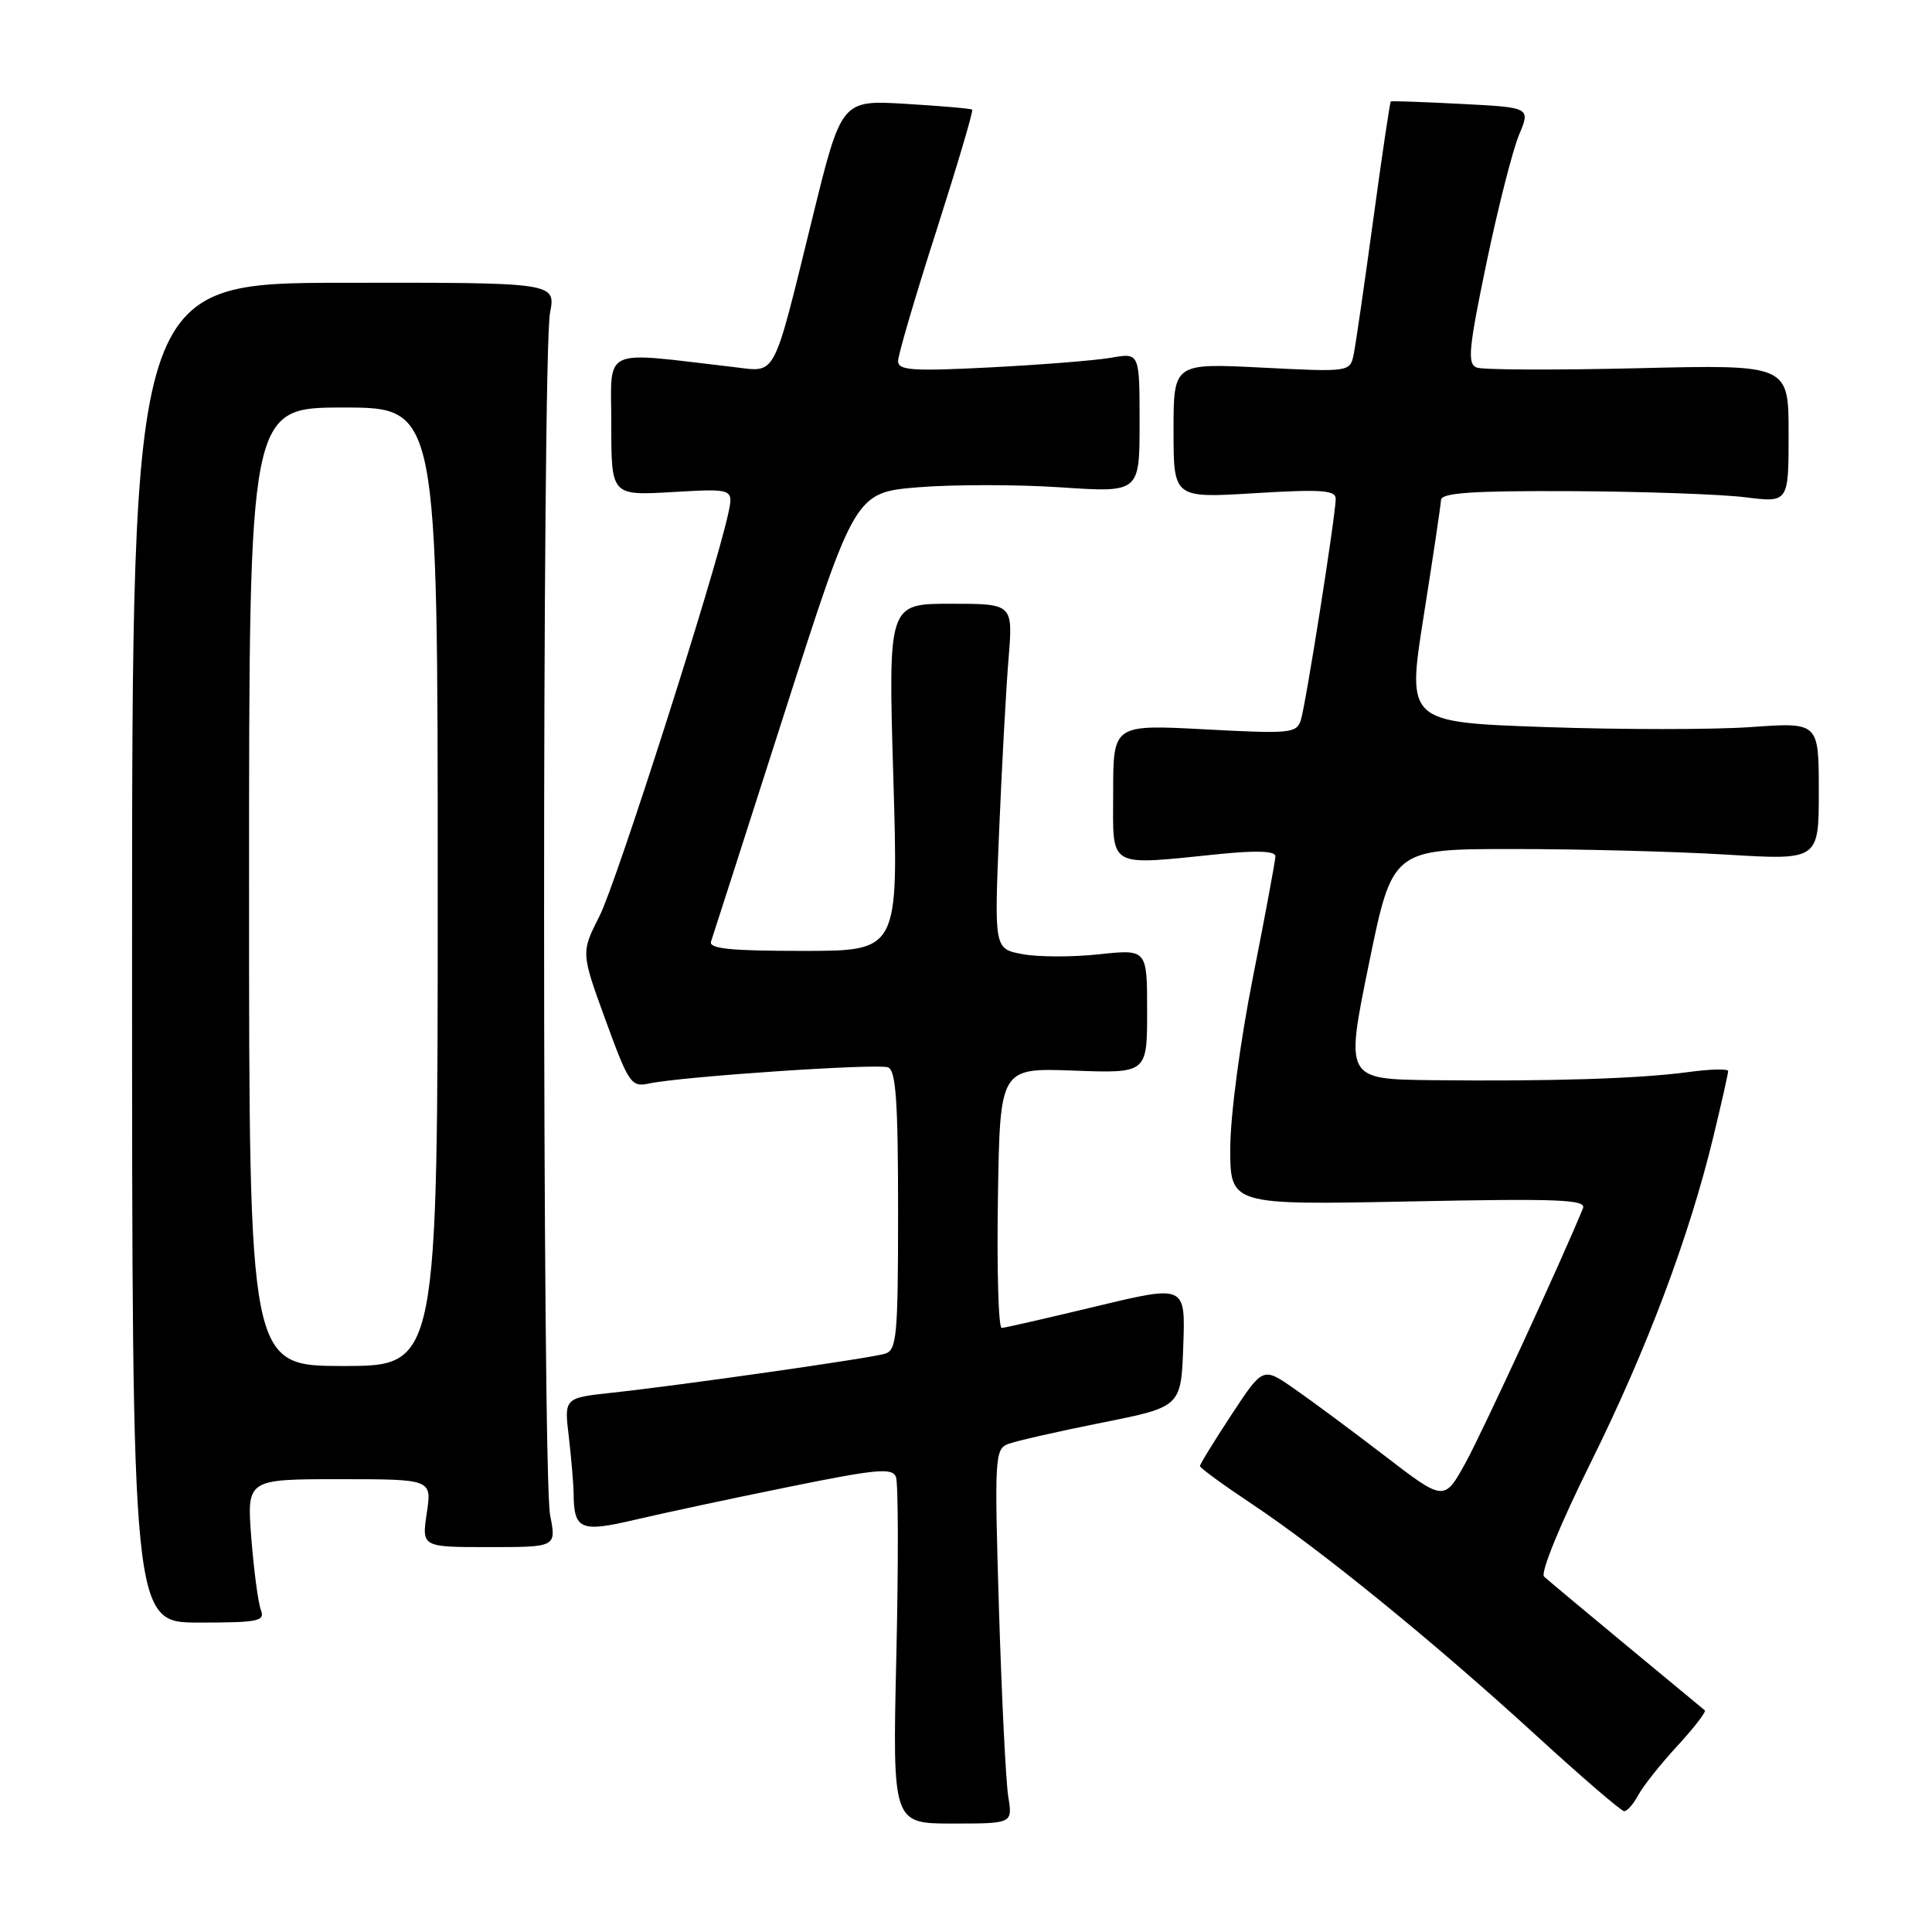 <?xml version="1.0" encoding="UTF-8" standalone="no"?>
<!DOCTYPE svg PUBLIC "-//W3C//DTD SVG 1.1//EN" "http://www.w3.org/Graphics/SVG/1.1/DTD/svg11.dtd" >
<svg xmlns="http://www.w3.org/2000/svg" xmlns:xlink="http://www.w3.org/1999/xlink" version="1.1" viewBox="0 0 256 256">
 <g >
 <path fill="currentColor"
d=" M 133.60 238.07 C 133.28 236.10 132.73 224.95 132.37 213.27 C 131.76 193.22 131.82 192.01 133.57 191.34 C 134.58 190.95 140.16 189.68 145.96 188.52 C 156.50 186.42 156.50 186.42 156.79 178.34 C 157.08 170.26 157.08 170.26 145.29 173.09 C 138.80 174.65 133.15 175.94 132.73 175.96 C 132.30 175.98 132.08 168.24 132.23 158.75 C 132.50 141.50 132.50 141.50 142.25 141.86 C 152.00 142.22 152.00 142.22 152.00 133.99 C 152.00 125.77 152.00 125.77 145.62 126.45 C 142.11 126.83 137.55 126.82 135.49 126.43 C 131.74 125.73 131.74 125.73 132.39 110.11 C 132.75 101.53 133.31 91.24 133.64 87.25 C 134.23 80.00 134.23 80.00 125.96 80.00 C 117.69 80.00 117.69 80.00 118.37 103.00 C 119.06 126.00 119.06 126.00 106.42 126.00 C 96.75 126.00 93.89 125.71 94.22 124.75 C 94.45 124.06 98.85 110.39 103.98 94.37 C 113.31 65.25 113.31 65.25 121.76 64.56 C 126.40 64.19 134.88 64.19 140.60 64.58 C 151.00 65.27 151.00 65.27 151.00 56.01 C 151.00 46.74 151.00 46.74 147.25 47.40 C 145.19 47.76 137.99 48.33 131.25 48.68 C 120.88 49.21 119.00 49.08 119.00 47.84 C 119.00 47.04 121.28 39.27 124.07 30.59 C 126.85 21.90 128.99 14.68 128.82 14.53 C 128.64 14.38 124.67 14.04 120.00 13.76 C 111.49 13.25 111.49 13.25 107.65 28.88 C 102.32 50.53 102.97 49.30 97.25 48.64 C 79.38 46.57 81.00 45.81 81.00 56.26 C 81.00 65.67 81.00 65.67 89.11 65.20 C 97.22 64.73 97.22 64.73 96.48 68.12 C 94.68 76.33 81.68 116.96 79.45 121.36 C 76.98 126.22 76.98 126.22 80.24 135.17 C 83.31 143.59 83.65 144.08 86.00 143.57 C 90.29 142.65 116.26 140.89 117.67 141.43 C 118.71 141.83 119.00 145.93 119.00 160.40 C 119.00 177.12 118.83 178.91 117.25 179.38 C 115.16 180.00 90.14 183.57 81.12 184.54 C 74.75 185.23 74.75 185.23 75.37 190.36 C 75.70 193.19 75.99 196.62 76.01 198.00 C 76.05 202.68 76.97 203.06 84.04 201.40 C 87.59 200.56 96.72 198.60 104.33 197.06 C 116.15 194.65 118.24 194.45 118.72 195.71 C 119.03 196.52 119.05 207.18 118.77 219.41 C 118.26 241.63 118.26 241.63 126.22 241.63 C 134.18 241.63 134.18 241.63 133.60 238.07 Z  M 217.08 237.86 C 217.71 236.68 220.04 233.74 222.26 231.34 C 224.48 228.93 226.11 226.81 225.90 226.63 C 225.68 226.45 221.00 222.57 215.50 218.02 C 210.00 213.46 205.09 209.36 204.60 208.91 C 204.08 208.44 206.70 202.02 210.78 193.80 C 218.24 178.75 223.84 163.85 227.06 150.50 C 228.12 146.10 228.99 142.24 228.99 141.92 C 229.00 141.60 226.60 141.66 223.67 142.06 C 217.22 142.93 205.51 143.30 189.88 143.13 C 178.26 143.00 178.26 143.00 181.38 127.75 C 184.50 112.50 184.50 112.50 200.50 112.50 C 209.30 112.50 222.01 112.83 228.75 113.24 C 241.00 113.98 241.00 113.98 241.00 104.84 C 241.00 95.70 241.00 95.70 232.03 96.34 C 227.10 96.69 214.82 96.69 204.74 96.34 C 186.42 95.70 186.42 95.70 188.65 81.60 C 189.88 73.84 190.91 66.94 190.94 66.25 C 190.99 65.30 195.10 65.02 208.25 65.08 C 217.74 65.13 228.09 65.49 231.25 65.89 C 237.00 66.61 237.00 66.61 237.00 57.46 C 237.00 48.31 237.00 48.31 217.07 48.79 C 206.11 49.05 196.48 49.02 195.67 48.70 C 194.41 48.22 194.60 46.22 196.97 34.82 C 198.50 27.49 200.44 19.87 201.28 17.87 C 202.80 14.24 202.80 14.24 193.65 13.77 C 188.62 13.51 184.40 13.36 184.29 13.44 C 184.17 13.52 183.13 20.54 181.97 29.05 C 180.81 37.55 179.65 45.58 179.38 46.90 C 178.89 49.30 178.89 49.30 167.19 48.71 C 155.50 48.12 155.50 48.12 155.50 57.06 C 155.50 66.01 155.50 66.01 166.25 65.35 C 175.11 64.81 177.00 64.95 176.99 66.10 C 176.97 68.32 173.04 93.30 172.37 95.40 C 171.81 97.17 170.98 97.25 159.64 96.64 C 147.50 96.00 147.50 96.00 147.50 105.00 C 147.50 115.25 146.50 114.68 161.75 113.15 C 166.56 112.67 169.00 112.77 169.00 113.46 C 168.99 114.03 167.65 121.25 166.02 129.50 C 164.33 138.01 163.03 147.78 163.02 152.08 C 163.00 159.67 163.00 159.67 186.66 159.20 C 206.58 158.80 210.23 158.94 209.75 160.11 C 206.94 166.99 196.51 189.59 194.24 193.74 C 191.37 198.97 191.37 198.97 183.44 192.87 C 179.07 189.52 173.66 185.51 171.42 183.96 C 167.34 181.13 167.34 181.13 163.17 187.47 C 160.88 190.96 159.00 194.01 159.00 194.26 C 159.00 194.51 162.09 196.76 165.86 199.27 C 174.99 205.34 190.00 217.56 203.50 229.91 C 209.55 235.45 214.82 239.98 215.21 239.99 C 215.61 240.00 216.45 239.04 217.08 237.86 Z  M 34.56 213.30 C 34.20 212.36 33.64 208.08 33.30 203.80 C 32.70 196.00 32.70 196.00 44.97 196.00 C 57.23 196.00 57.23 196.00 56.55 200.50 C 55.88 205.00 55.88 205.00 64.80 205.00 C 73.73 205.00 73.73 205.00 72.89 200.75 C 71.84 195.41 71.82 46.94 72.88 41.47 C 73.65 37.43 73.65 37.43 45.58 37.47 C 17.50 37.50 17.50 37.50 17.50 126.25 C 17.50 215.00 17.50 215.00 26.36 215.00 C 34.29 215.00 35.15 214.82 34.56 213.30 Z  M 33.00 117.50 C 33.00 54.00 33.00 54.00 45.50 54.00 C 58.00 54.00 58.00 54.00 58.00 117.50 C 58.00 181.00 58.00 181.00 45.50 181.00 C 33.00 181.00 33.00 181.00 33.00 117.50 Z "/>
</g>
</svg>